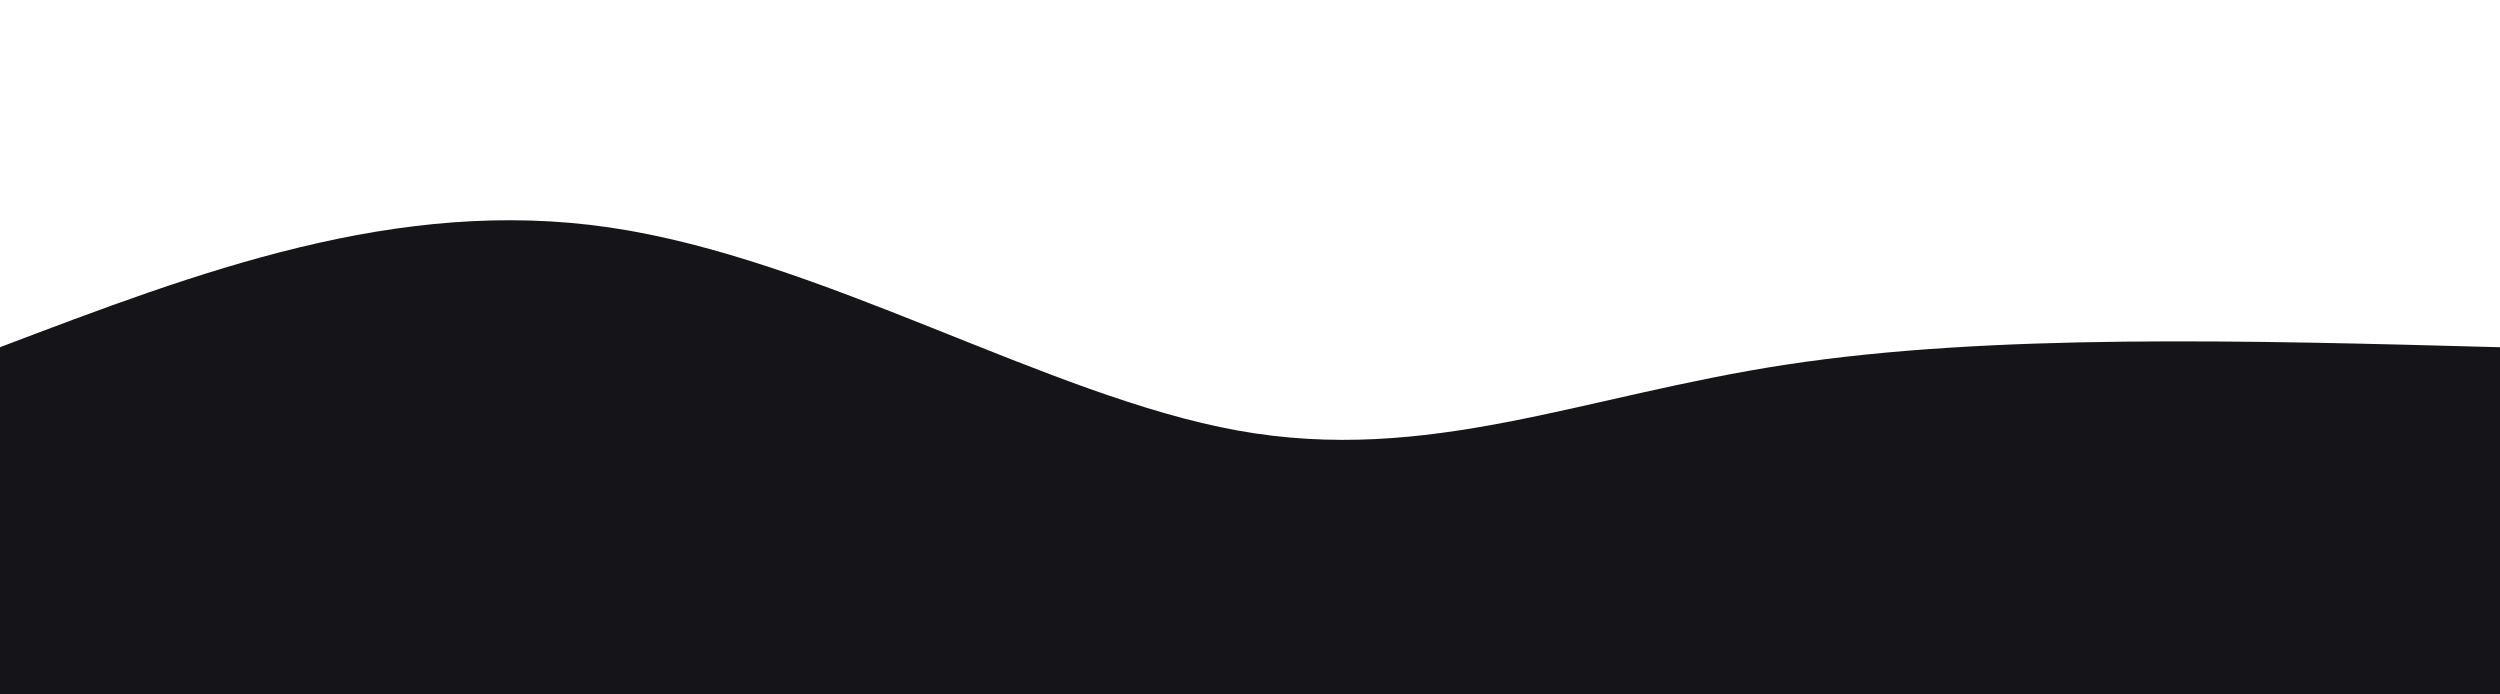 <svg
  height="100%"
  width="100%"
  id="svg"
  viewBox="0 0 1440 400"
  xmlns="http://www.w3.org/2000/svg"
>
  <path
    d="M 0,400 C 0,400 0,200 0,200 C 114.357,156.536 228.714,113.071 351,131 C 473.286,148.929 603.5,228.25 713,248 C 822.5,267.75 911.286,227.929 1029,210 C 1146.714,192.071 1293.357,196.036 1440,200 C 1440,200 1440,400 1440,400 Z"
    stroke="none"
    strokeWidth="0"
    fill="#151418ff"
    transform="rotate(0 720 200)"
  ></path>
</svg>